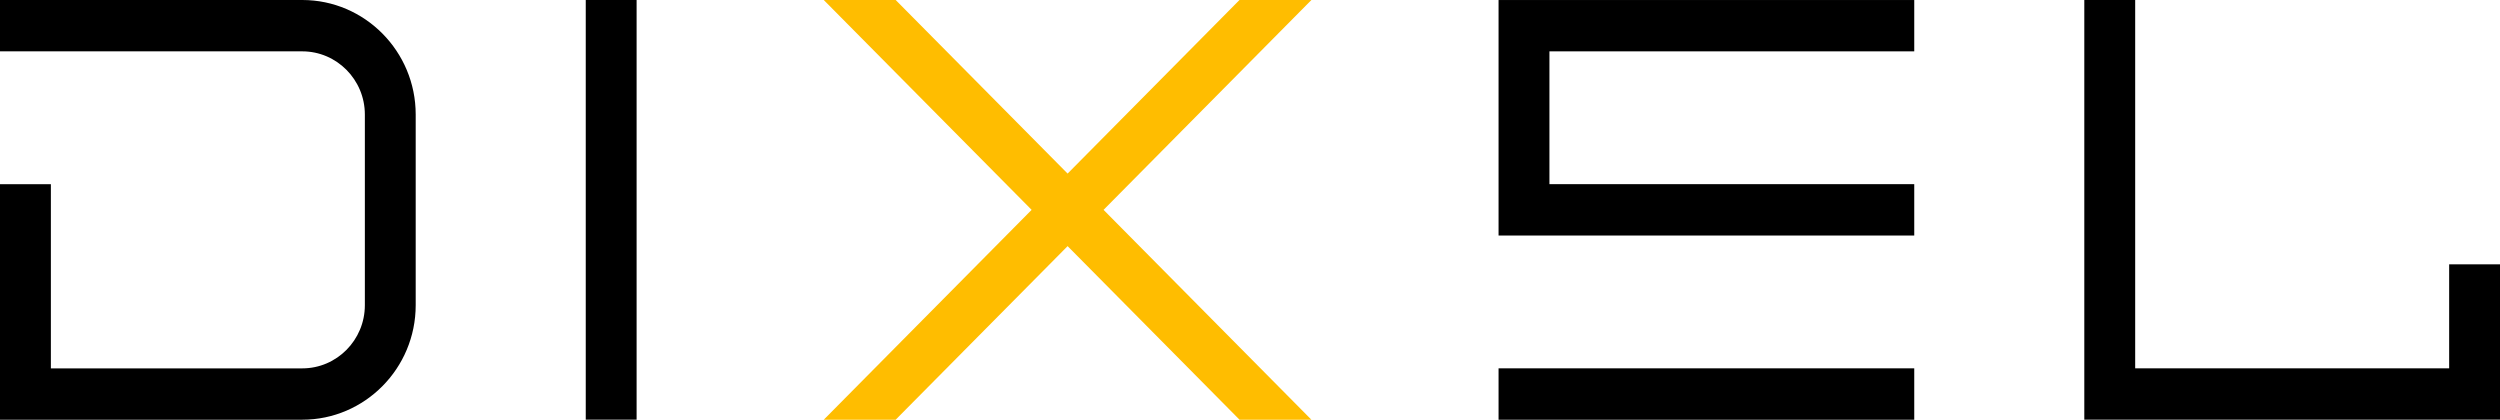 <svg width="137" height="23" viewBox="0 0 137 23" fill="none" xmlns="http://www.w3.org/2000/svg">
<path d="M34.886 0H32.099V22.999H34.886V0Z" fill="black"/>
<path d="M82.121 12.907H104.901V10.092H84.909V2.814H104.901V0.001H82.121V12.907Z" fill="black"/>
<path d="M104.901 20.186H82.121V23H104.901V20.186Z" fill="black"/>
<path d="M134.214 14.486V20.186H117.008V0H114.22V22.999H137V14.486H134.214Z" fill="black"/>
<path d="M67.922 0.001L58.505 9.512L49.084 0.001H45.142L56.533 11.5L45.142 23H49.082L58.505 13.488L67.926 23H71.864L60.475 11.5L71.864 0.001H67.922Z" fill="#FFBD00"/>
<path d="M16.565 0H0V2.814H16.565C18.454 2.814 19.994 4.367 19.994 6.276V16.725C19.994 18.634 18.456 20.187 16.565 20.187H2.788V10.095H0V23H16.565C19.992 23 22.78 20.186 22.78 16.725V6.275C22.78 2.814 19.992 0 16.565 0Z" fill="black"/>
</svg>
